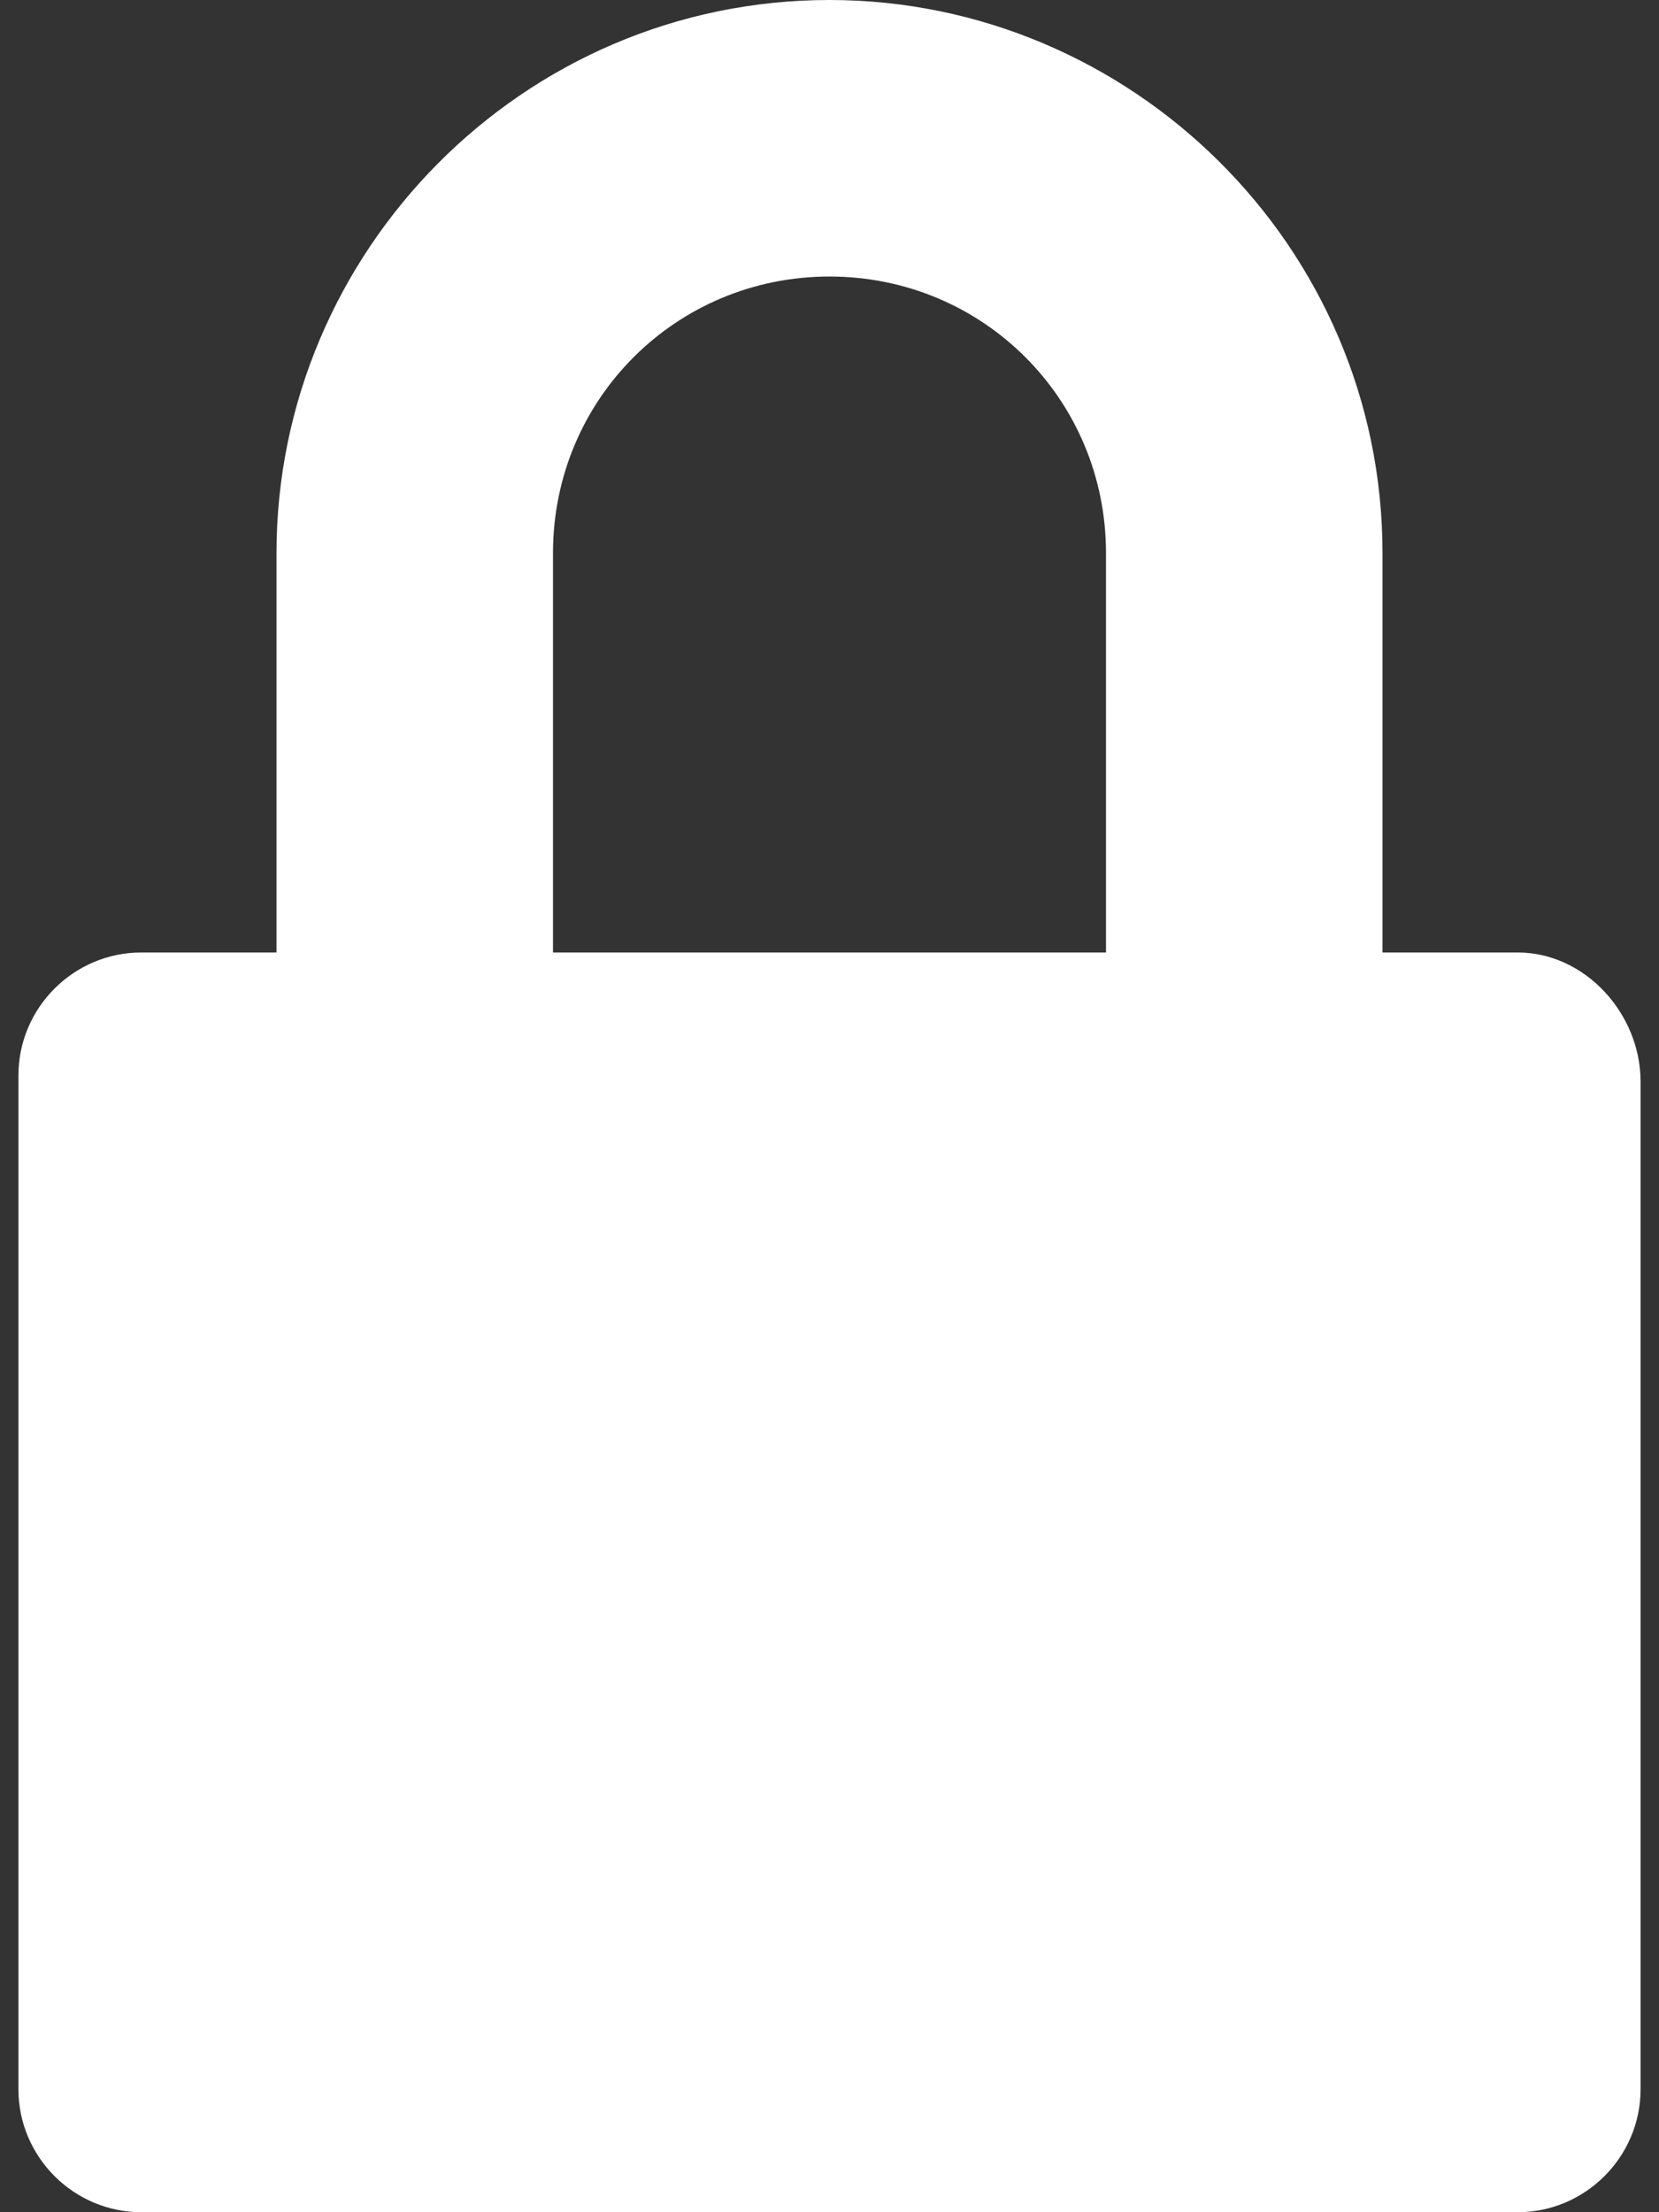 <?xml version="1.0" encoding="utf-8"?>
<svg version="1.1" xmlns="http://www.w3.org/2000/svg" xmlns:xlink="http://www.w3.org/1999/xlink" x="0px" y="0px" viewBox="0 0 27 36" style="enable-background:new 0 0 27 36;" xml:space="preserve">
  <rect x="0" y="0" width="27" height="36" fill="#333333" stroke="none"/>
  <style type="text/css">
    .st0{fill:#ffffff;}
  </style>
  <path class="st0" d="M24.7,15.5h-2.2V9c0-5-4.1-9-9-9c-5,0-9,4.1-9,9v6.5H2.3c-1.1,0-2,0.9-2,2V34c0,1.1,0.9,2,2,2h22.4 c1.1,0,2-0.9,2-2V17.6C26.7,16.5,25.8,15.5,24.7,15.5z M18,15.5H9V9c0-2.5,2-4.5,4.5-4.5C16,4.5,18,6.5,18,9C18,9,18,15.5,18,15.5z"/>
</svg>